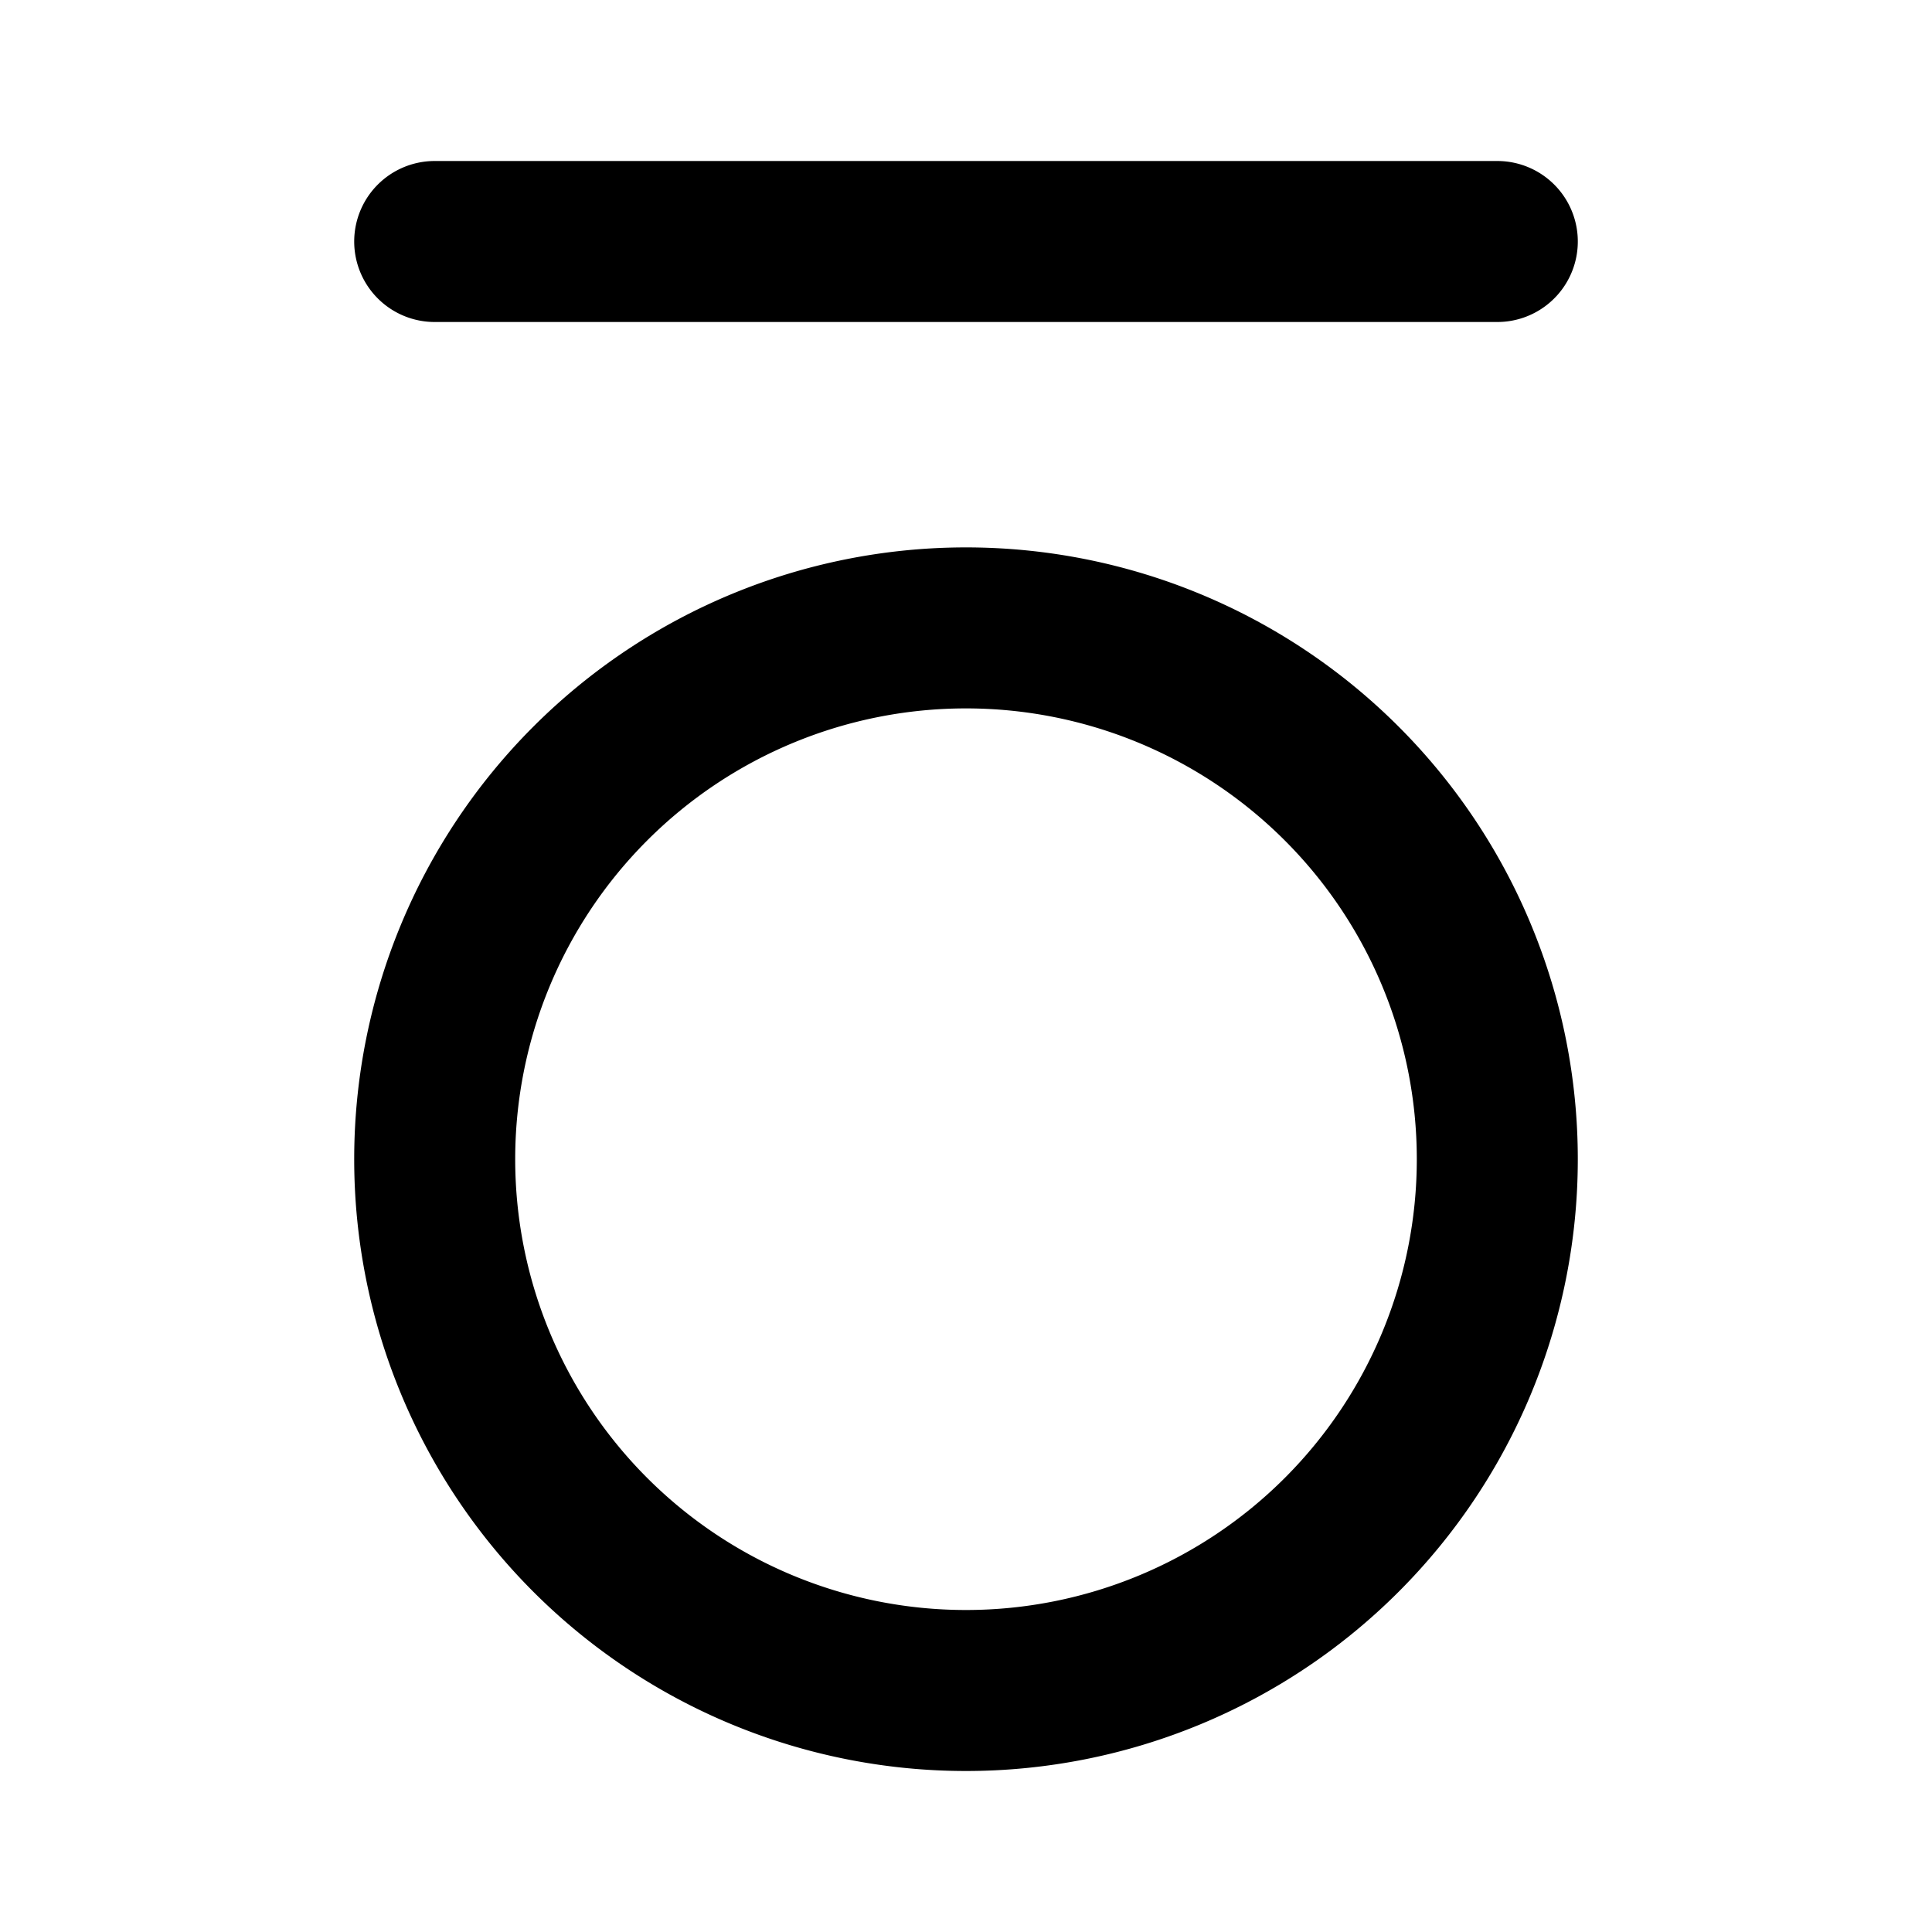 <svg xmlns="http://www.w3.org/2000/svg" viewBox="0 0 24 24" height="24" width="24" stroke="currentColor">
  <path d="M12,7.8a6.6,6.6,0,1,1-6.6,6.6A6.6,6.6,0,0,1,12,7.8ZM5.4,3H18.6" fill="none" stroke-linecap="round"
    stroke-miterlimit="10" stroke-width="2" />
</svg>